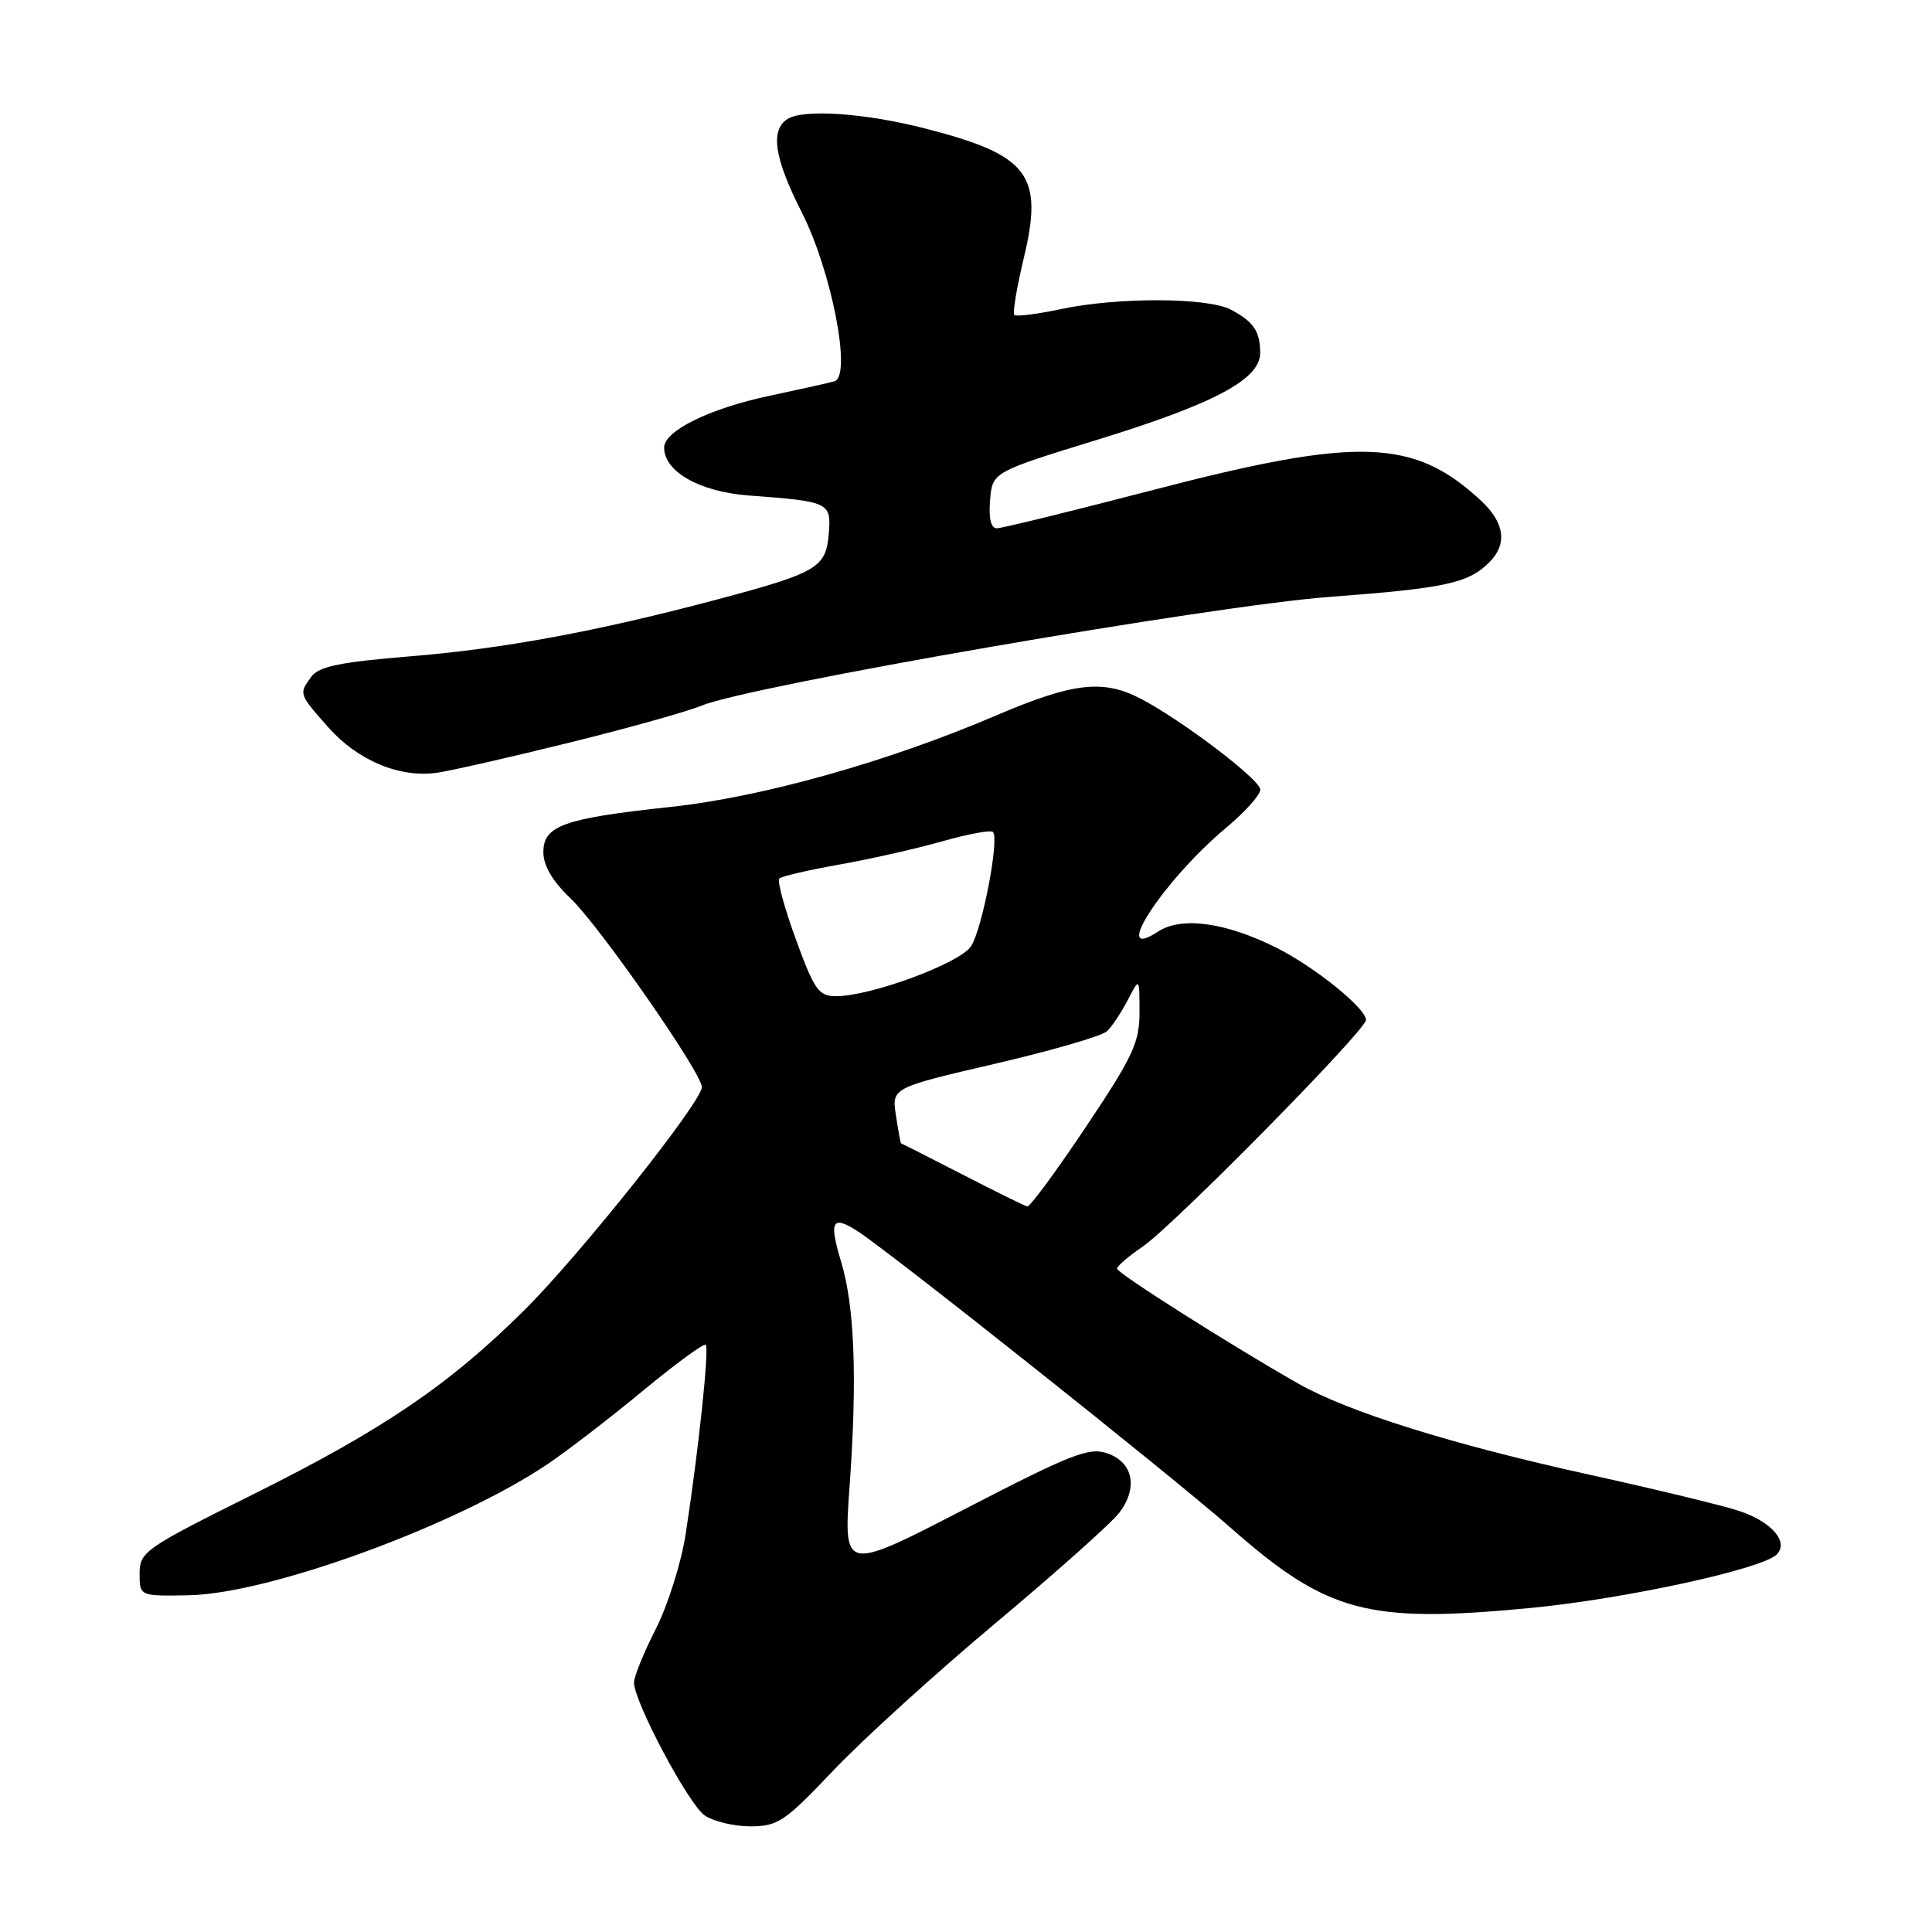 <?xml version="1.0" encoding="UTF-8" standalone="no"?>
<!DOCTYPE svg PUBLIC "-//W3C//DTD SVG 1.1//EN" "http://www.w3.org/Graphics/SVG/1.1/DTD/svg11.dtd" >
<svg xmlns="http://www.w3.org/2000/svg" xmlns:xlink="http://www.w3.org/1999/xlink" version="1.1" viewBox="0 0 256 256">
 <g >
 <path fill="currentColor"
d=" M 110.45 234.57 C 114.33 230.48 124.03 221.67 132.00 215.00 C 139.97 208.32 147.32 201.77 148.32 200.44 C 150.82 197.13 150.15 193.77 146.74 192.58 C 144.32 191.73 142.04 192.62 127.88 199.94 C 111.76 208.27 111.76 208.27 112.58 196.88 C 113.60 182.59 113.24 173.13 111.46 167.21 C 109.84 161.83 110.24 161.01 113.47 163.03 C 117.48 165.53 155.08 195.41 163.00 202.38 C 175.90 213.74 181.17 215.15 202.95 213.05 C 215.40 211.84 233.49 207.91 235.42 205.98 C 237.07 204.33 234.78 201.66 230.49 200.22 C 228.40 199.52 219.44 197.35 210.59 195.40 C 192.34 191.38 178.59 187.07 172.00 183.32 C 163.01 178.20 148.00 168.68 148.01 168.10 C 148.01 167.77 149.54 166.46 151.40 165.19 C 155.46 162.43 181.00 136.51 181.00 135.15 C 181.00 133.61 174.28 128.18 169.21 125.62 C 162.49 122.23 156.56 121.40 153.47 123.43 C 146.93 127.71 154.23 116.56 162.45 109.70 C 164.95 107.61 167.00 105.33 167.00 104.63 C 167.00 103.31 156.52 95.36 151.09 92.55 C 146.14 89.99 142.14 90.46 132.00 94.80 C 117.66 100.94 100.93 105.64 88.79 106.93 C 74.71 108.44 72.00 109.40 72.00 112.90 C 72.00 114.71 73.20 116.76 75.61 119.05 C 79.47 122.74 93.00 142.19 93.00 144.05 C 93.00 145.98 76.93 166.18 69.56 173.52 C 59.58 183.45 50.85 189.39 33.56 198.00 C 19.16 205.17 18.50 205.63 18.50 208.50 C 18.50 211.50 18.50 211.50 25.00 211.38 C 35.74 211.19 60.71 202.04 72.68 193.92 C 75.33 192.12 81.01 187.75 85.29 184.20 C 89.58 180.66 93.28 177.95 93.52 178.19 C 94.00 178.66 92.54 192.35 90.85 203.31 C 90.27 207.06 88.50 212.68 86.91 215.81 C 85.32 218.94 84.02 222.14 84.01 222.93 C 83.99 225.44 91.20 239.03 93.36 240.54 C 94.51 241.34 97.23 242.00 99.42 242.00 C 103.07 242.00 103.99 241.38 110.45 234.57 Z  M 75.50 98.39 C 83.20 96.49 91.08 94.28 93.00 93.49 C 99.39 90.85 160.63 80.25 176.19 79.09 C 191.49 77.95 194.58 77.28 197.34 74.51 C 199.76 72.10 199.38 69.25 196.25 66.35 C 187.35 58.08 180.01 57.84 152.84 64.91 C 142.09 67.71 132.76 70.00 132.09 70.00 C 131.30 70.00 130.99 68.70 131.19 66.28 C 131.50 62.55 131.50 62.55 145.50 58.24 C 161.00 53.46 167.01 50.24 166.98 46.74 C 166.97 43.89 166.09 42.61 163.10 41.03 C 160.02 39.41 148.17 39.36 140.67 40.94 C 137.46 41.62 134.64 41.98 134.40 41.73 C 134.16 41.49 134.72 38.10 135.66 34.19 C 138.31 23.13 136.33 20.54 122.53 17.01 C 114.59 14.98 106.45 14.42 104.35 15.77 C 102.03 17.25 102.59 20.96 106.24 28.14 C 110.20 35.94 112.89 49.82 110.58 50.52 C 109.99 50.70 106.12 51.56 101.99 52.44 C 94.03 54.12 88.00 57.09 88.00 59.31 C 88.00 62.49 92.70 65.16 99.16 65.65 C 109.97 66.46 110.16 66.55 109.81 70.78 C 109.44 75.23 108.27 75.91 94.89 79.47 C 79.12 83.66 66.66 85.97 54.31 86.97 C 45.06 87.73 42.25 88.31 41.26 89.66 C 39.58 91.95 39.58 91.93 43.48 96.35 C 47.42 100.81 53.02 103.13 58.00 102.38 C 59.92 102.09 67.80 100.29 75.50 98.39 Z  M 127.50 155.61 C 123.10 153.35 119.45 151.50 119.39 151.50 C 119.33 151.50 119.03 149.84 118.72 147.82 C 118.15 144.14 118.15 144.14 131.82 140.96 C 139.35 139.21 146.04 137.27 146.69 136.64 C 147.35 136.01 148.58 134.15 149.44 132.50 C 150.99 129.50 150.99 129.50 150.99 134.10 C 151.00 138.13 150.14 139.98 143.87 149.35 C 139.95 155.21 136.46 159.94 136.12 159.86 C 135.78 159.79 131.90 157.88 127.50 155.61 Z  M 105.46 124.48 C 103.95 120.34 102.96 116.71 103.26 116.41 C 103.55 116.11 107.11 115.29 111.15 114.57 C 115.19 113.86 121.32 112.48 124.78 111.50 C 128.23 110.52 131.29 109.95 131.57 110.24 C 132.45 111.11 130.15 123.12 128.67 125.38 C 127.19 127.64 115.41 132.00 110.78 132.00 C 108.48 132.00 107.91 131.19 105.46 124.48 Z "/>
</g>
</svg>